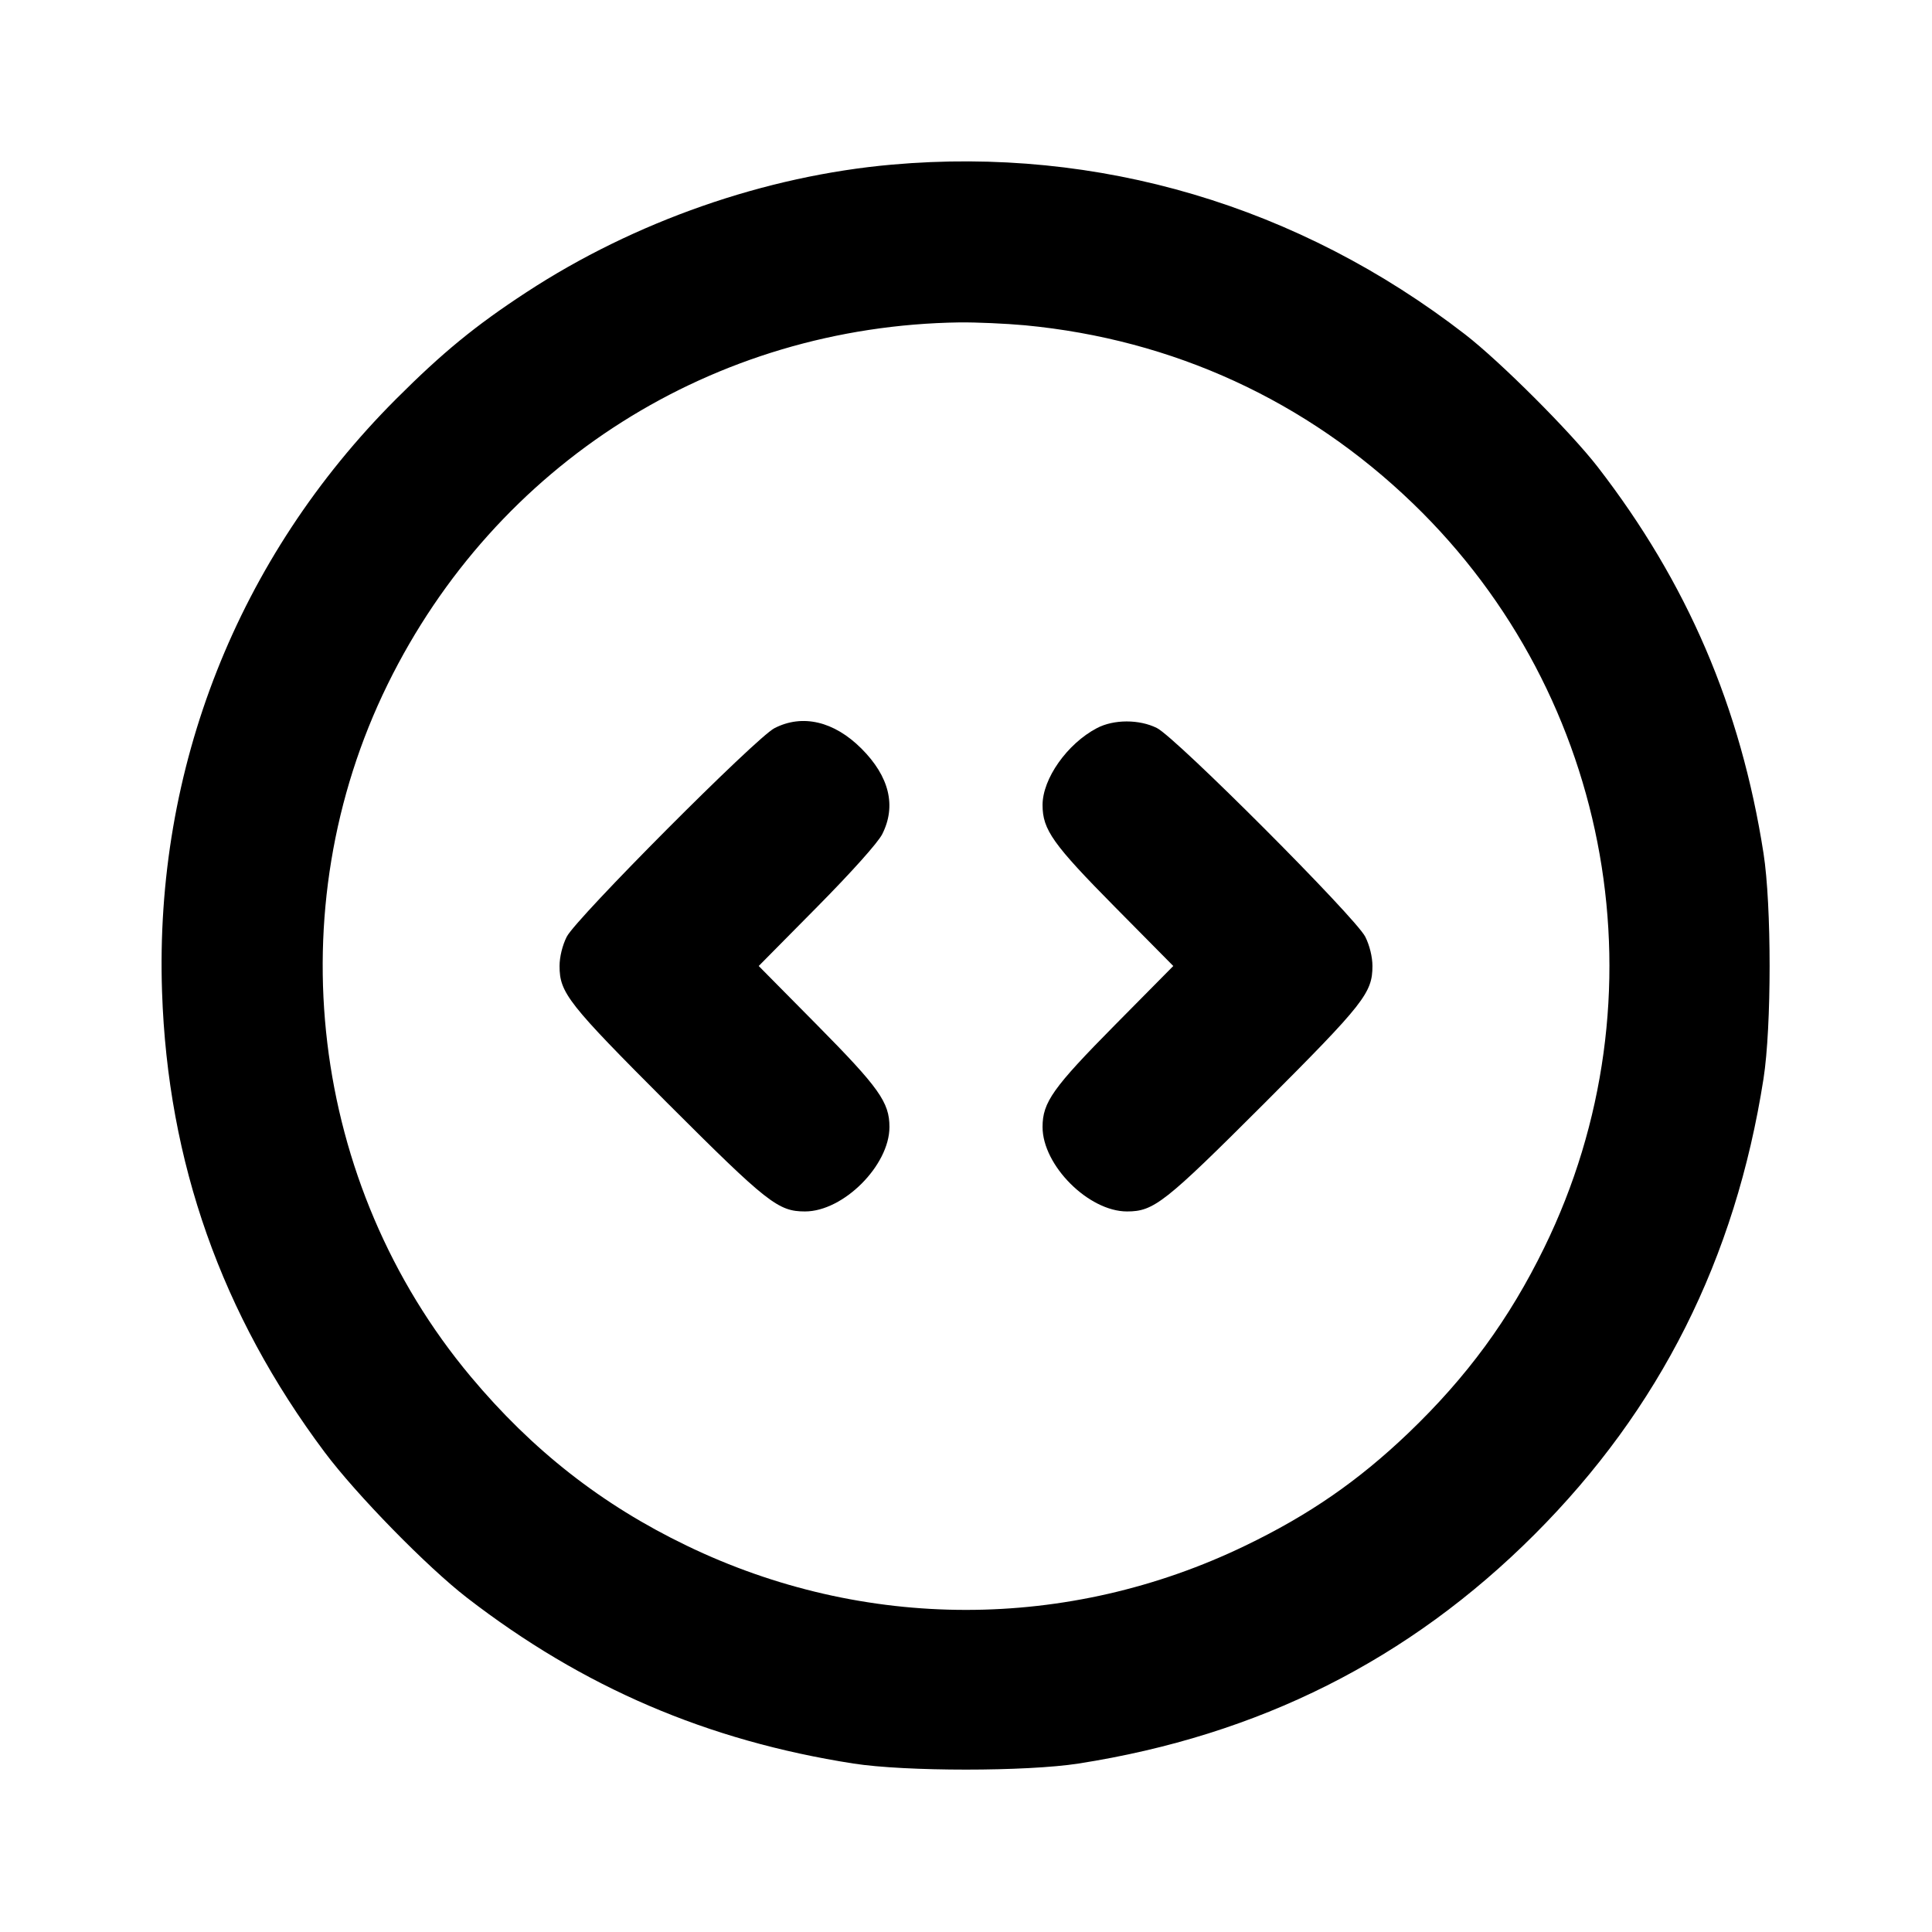 <svg xmlns="http://www.w3.org/2000/svg" width="24" height="24" viewBox="0 0 24 24" fill="none" stroke="currentColor" stroke-width="2" stroke-linecap="round" stroke-linejoin="round" class="icon icon-tabler icons-tabler-outline icon-tabler-code-circle"><path d="M11.080 2.045 C 9.507 2.184,7.883 2.751,6.540 3.630 C 5.905 4.045,5.499 4.378,4.919 4.958 C 2.953 6.926,1.919 9.544,2.013 12.320 C 2.084 14.439,2.752 16.328,4.033 18.040 C 4.430 18.570,5.305 19.464,5.800 19.847 C 7.242 20.961,8.787 21.624,10.600 21.907 C 11.247 22.008,12.753 22.008,13.400 21.907 C 15.638 21.557,17.504 20.620,19.062 19.062 C 20.620 17.504,21.557 15.638,21.907 13.400 C 22.008 12.753,22.008 11.247,21.907 10.600 C 21.624 8.786,20.959 7.238,19.847 5.800 C 19.510 5.365,18.639 4.494,18.200 4.154 C 16.133 2.555,13.646 1.818,11.080 2.045 M12.734 4.041 C 14.574 4.216,16.228 4.976,17.554 6.256 C 20.043 8.658,20.702 12.394,19.183 15.499 C 18.749 16.387,18.223 17.105,17.496 17.801 C 16.876 18.394,16.262 18.819,15.471 19.200 C 13.267 20.265,10.733 20.265,8.529 19.200 C 7.477 18.693,6.612 18.015,5.847 17.100 C 3.848 14.711,3.440 11.302,4.816 8.500 C 6.162 5.760,8.867 4.049,11.920 4.005 C 12.129 4.003,12.495 4.019,12.734 4.041 M9.620 9.046 C 9.390 9.165,7.153 11.411,7.040 11.637 C 6.986 11.744,6.951 11.889,6.951 12.000 C 6.951 12.334,7.057 12.468,8.294 13.706 C 9.532 14.943,9.666 15.049,10.000 15.049 C 10.477 15.049,11.049 14.477,11.049 14.000 C 11.049 13.693,10.921 13.513,10.147 12.730 L 9.425 12.000 10.147 11.270 C 10.580 10.832,10.905 10.469,10.959 10.363 C 11.137 10.012,11.048 9.646,10.701 9.299 C 10.361 8.959,9.967 8.867,9.620 9.046 M13.626 9.045 C 13.257 9.239,12.951 9.673,12.951 10.000 C 12.951 10.307,13.079 10.487,13.853 11.270 L 14.575 12.000 13.853 12.730 C 13.079 13.513,12.951 13.693,12.951 14.000 C 12.951 14.477,13.523 15.049,14.000 15.049 C 14.334 15.049,14.468 14.943,15.706 13.706 C 16.943 12.468,17.049 12.334,17.049 12.000 C 17.049 11.889,17.014 11.744,16.960 11.637 C 16.842 11.400,14.608 9.162,14.372 9.044 C 14.152 8.934,13.835 8.935,13.626 9.045 " stroke="none" fill="black" fill-rule="evenodd"></path></svg>